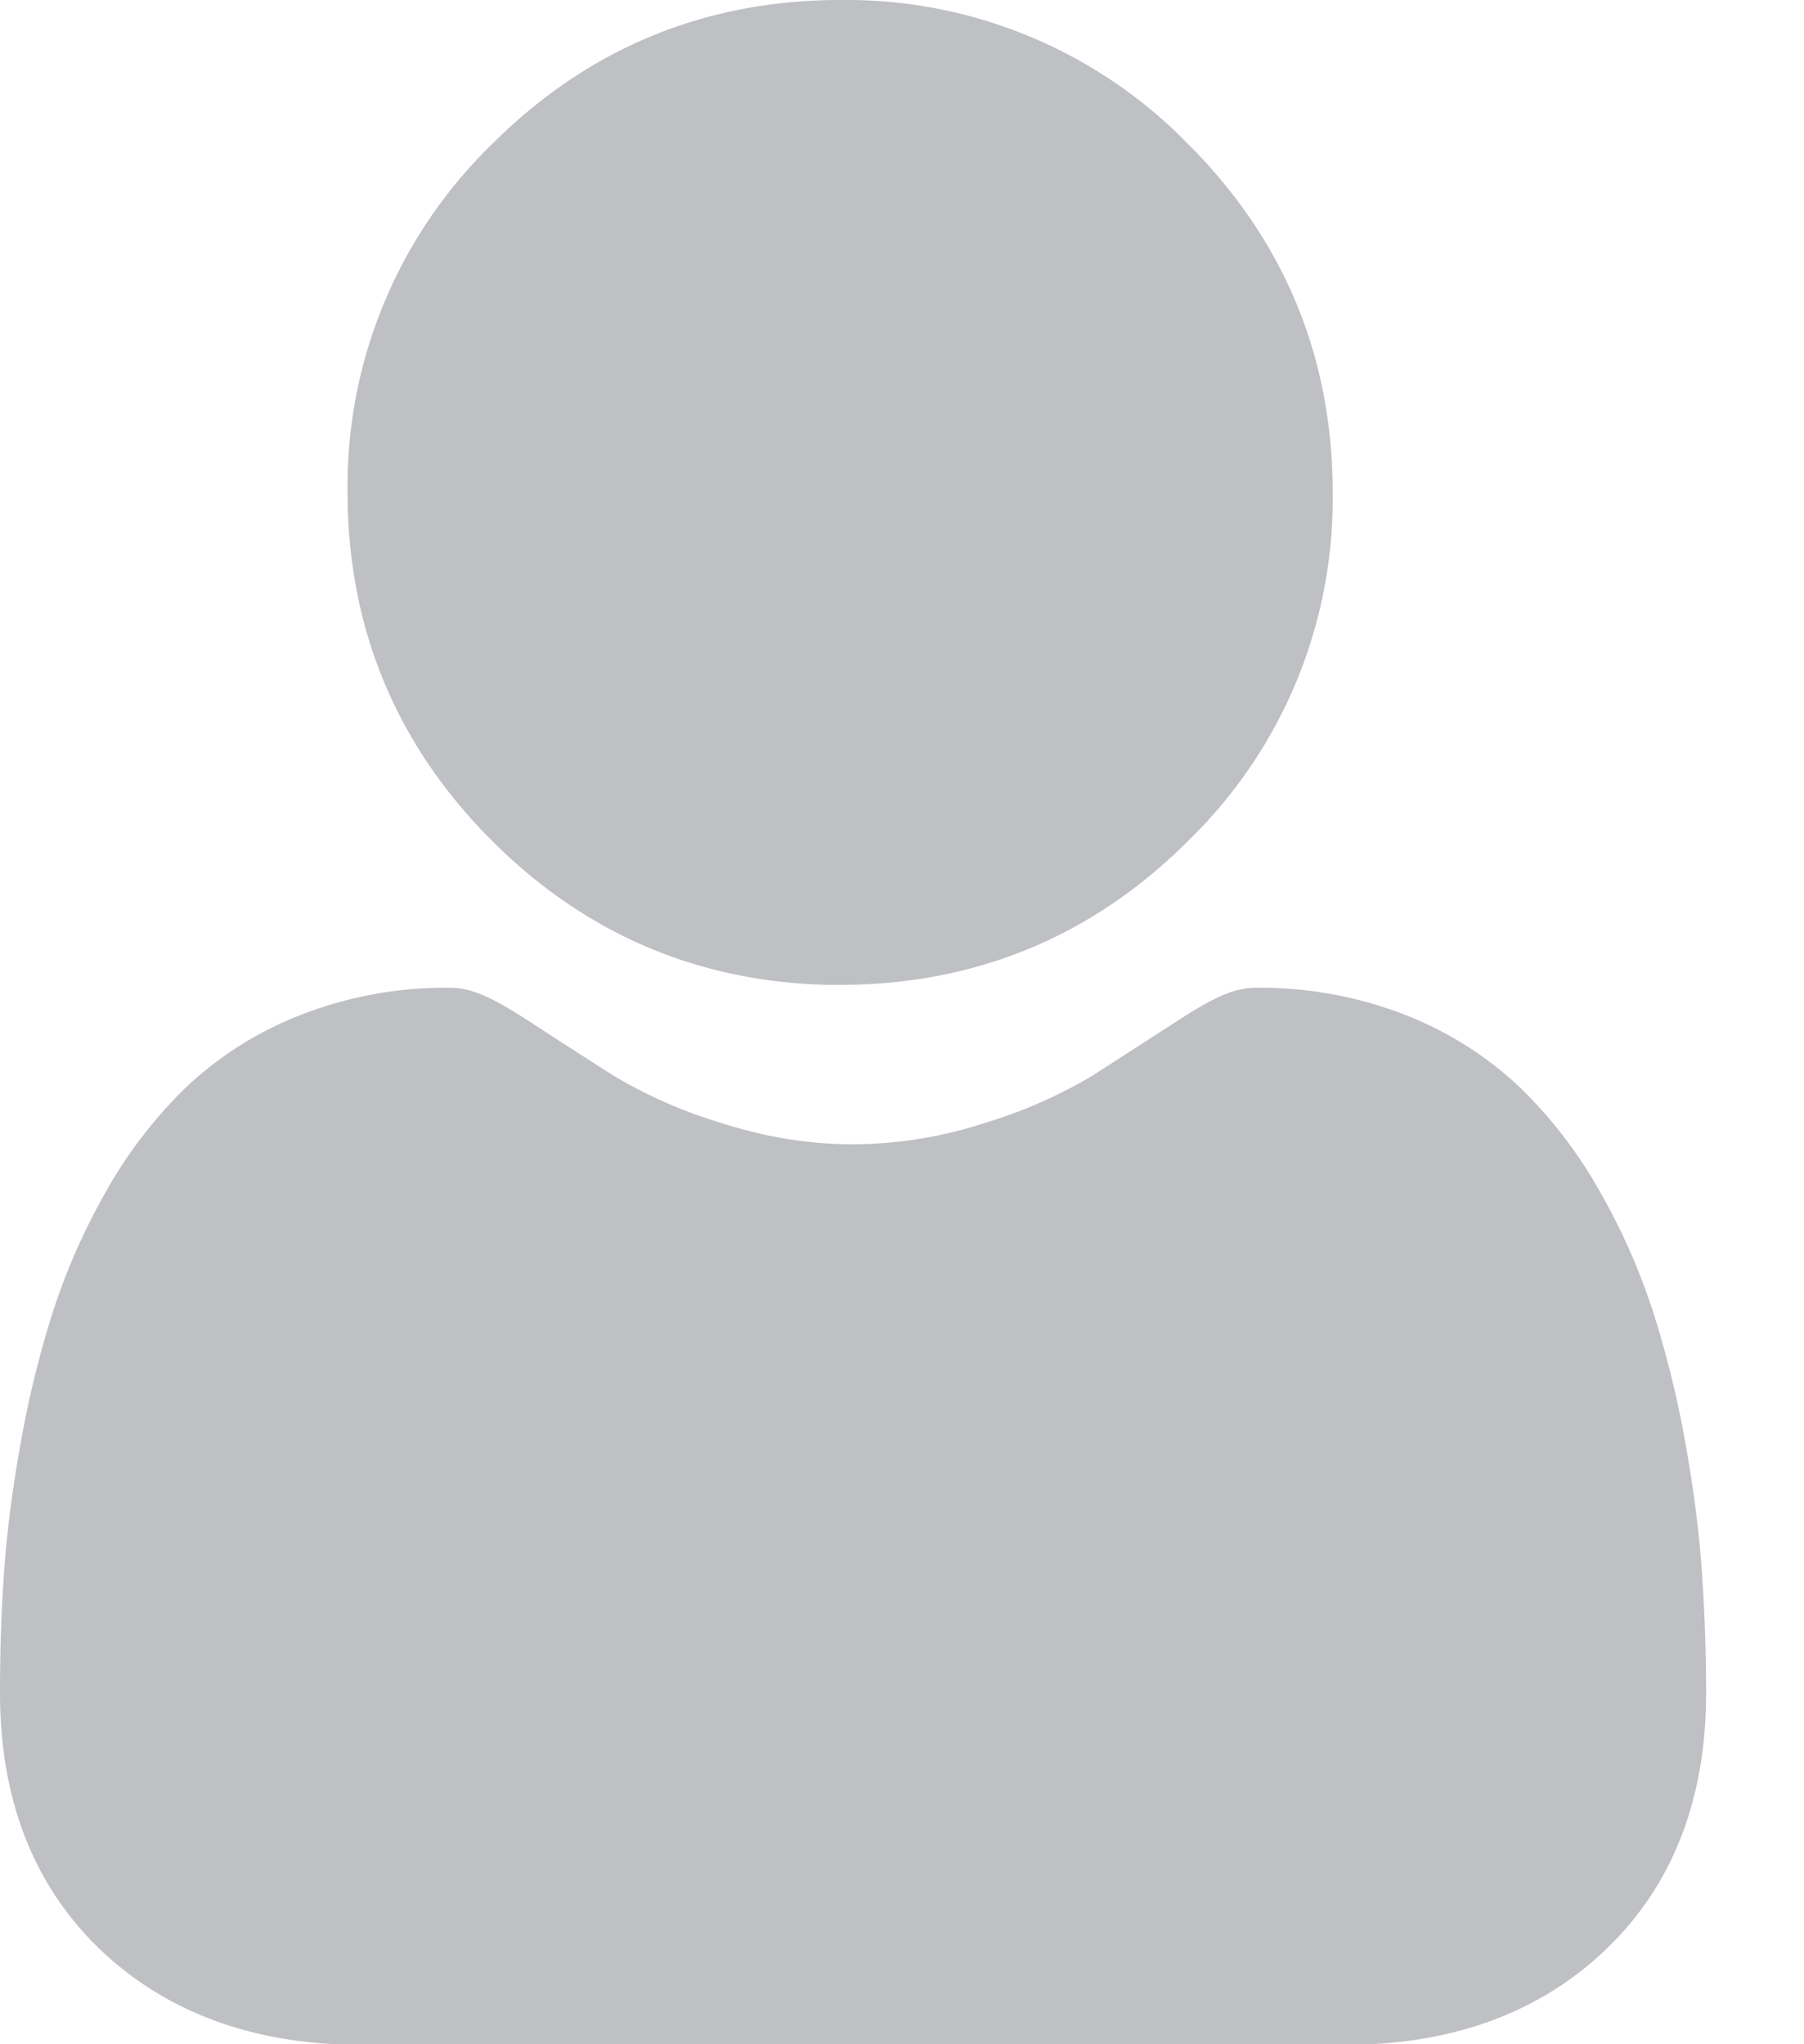 <svg xmlns="http://www.w3.org/2000/svg" width="15" height="17" viewBox="0 0 15 17"><g><g><g><path fill="#bfc0c4" d="M6.986 8.19c1.125 0 2.1-.403 2.895-1.199a3.963 3.963 0 0 0 1.2-2.896c0-1.125-.404-2.099-1.2-2.895A3.963 3.963 0 0 0 6.986 0C5.86 0 4.886.404 4.09 1.2a3.963 3.963 0 0 0-1.2 2.895c0 1.126.404 2.1 1.2 2.896.796.796 1.77 1.2 2.896 1.2z"/></g><g><path fill="#bfc0c4" d="M14.151 13.075c-.022-.331-.069-.693-.137-1.074a8.465 8.465 0 0 0-.265-1.08 5.336 5.336 0 0 0-.444-1.008 3.802 3.802 0 0 0-.67-.873 2.952 2.952 0 0 0-.961-.604 3.325 3.325 0 0 0-1.228-.222c-.174 0-.342.07-.666.282l-.693.447a3.973 3.973 0 0 1-.897.395 3.562 3.562 0 0 1-1.098.178c-.364 0-.733-.06-1.097-.178a3.963 3.963 0 0 1-.897-.395 94.574 94.574 0 0 1-.694-.447c-.323-.211-.491-.282-.665-.282a3.32 3.32 0 0 0-1.228.222 2.95 2.95 0 0 0-.962.604 3.803 3.803 0 0 0-.67.873 5.346 5.346 0 0 0-.443 1.008A8.483 8.483 0 0 0 .172 12c-.069.38-.115.742-.138 1.074C.01 13.401 0 13.738 0 14.08c0 .888.282 1.607.838 2.137.55.522 1.277.788 2.161.788h8.187c.885 0 1.612-.265 2.161-.788.557-.53.839-1.249.839-2.137 0-.342-.012-.68-.035-1.004z"/></g></g></g></svg>